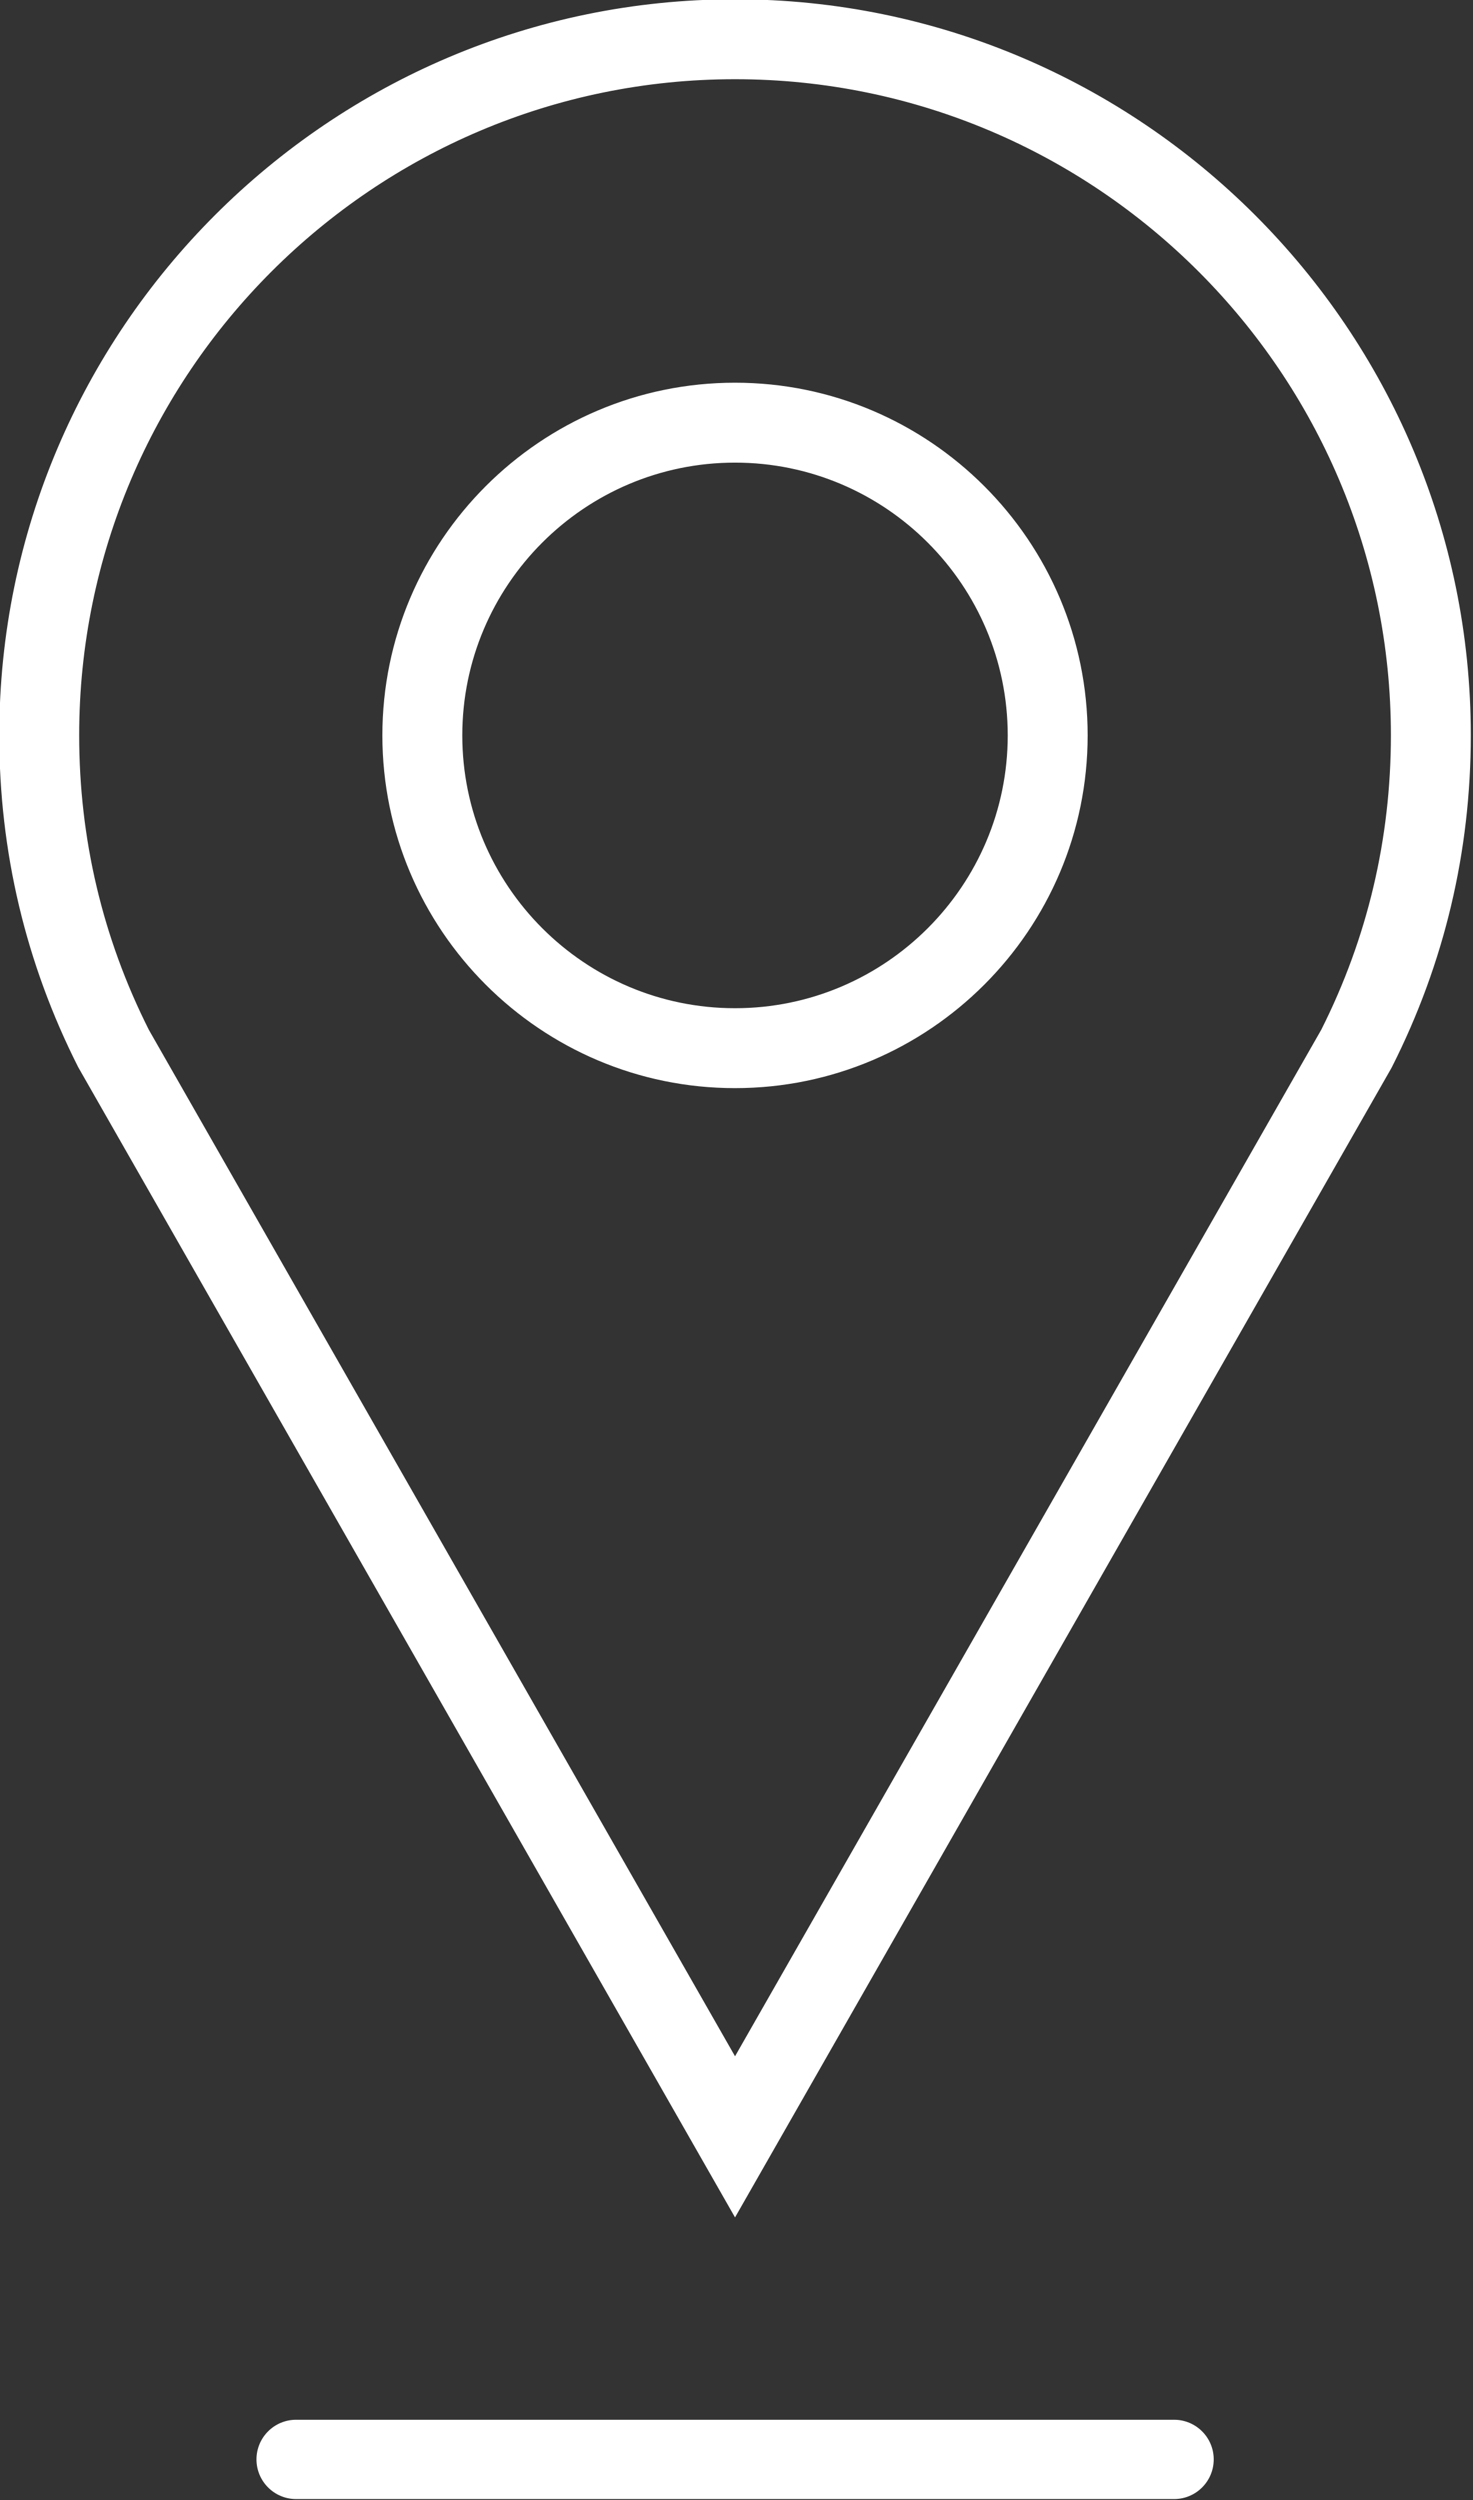 <?xml version="1.0" encoding="UTF-8" standalone="no"?>
<!DOCTYPE svg PUBLIC "-//W3C//DTD SVG 1.1//EN" "http://www.w3.org/Graphics/SVG/1.1/DTD/svg11.dtd">
<svg width="100%" height="100%" viewBox="0 0 650 1103" version="1.1" xmlns="http://www.w3.org/2000/svg" xmlns:xlink="http://www.w3.org/1999/xlink" xml:space="preserve" xmlns:serif="http://www.serif.com/" style="fill-rule:evenodd;clip-rule:evenodd;stroke-linejoin:round;stroke-miterlimit:1.414;">
    <rect x="0" y="0" width="650" height="1103" fill="#333333" stroke="none"/>
    <g transform="matrix(1,0,0,1,-8010.24,-7811.21)">
        <g transform="matrix(8.333,0,0,8.333,0,0)">
            <g transform="matrix(1,0,0,1,968.933,999.837)">
                <path d="M0,-7.807L31.258,46.914L62.516,-7.809C64.987,-12.709 66.239,-17.998 66.239,-23.53C66.239,-42.819 50.547,-58.511 31.258,-58.511C11.969,-58.511 -3.724,-42.819 -3.724,-23.53C-3.724,-17.997 -2.471,-12.707 0,-7.807M31.258,54.436L-3.309,-6.081C-6.06,-11.521 -7.455,-17.392 -7.455,-23.53C-7.455,-44.876 9.911,-62.243 31.258,-62.243C52.604,-62.243 69.971,-44.876 69.971,-23.53C69.971,-17.392 68.576,-11.523 65.825,-6.083L65.78,-5.999L31.258,54.436Z" style="fill:white;fill-rule:nonzero;"/>
            </g>
            <g transform="matrix(1,0,0,1,969.154,1000.21)">
                <path d="M0,-8.298L31.037,46.037L62.079,-8.306C64.525,-13.159 65.769,-18.411 65.769,-23.902C65.769,-43.054 50.188,-58.634 31.037,-58.634C11.886,-58.634 -3.694,-43.054 -3.694,-23.902C-3.694,-18.411 -2.451,-13.161 0,-8.298M31.037,47.045L-0.444,-8.068C-2.932,-13.002 -4.194,-18.33 -4.194,-23.902C-4.194,-43.329 11.611,-59.134 31.037,-59.134C50.464,-59.134 66.269,-43.329 66.269,-23.902C66.269,-18.332 65.007,-13.005 62.519,-8.069L31.037,47.045ZM31.037,-62.365C9.829,-62.365 -7.425,-45.111 -7.425,-23.902C-7.425,-17.804 -6.039,-11.972 -3.306,-6.568L31.037,53.559L65.384,-6.573C68.114,-11.973 69.5,-17.805 69.5,-23.902C69.5,-45.111 52.246,-62.365 31.037,-62.365M31.037,54.567L-3.746,-6.33C-6.521,-11.817 -7.925,-17.725 -7.925,-23.902C-7.925,-45.387 9.553,-62.865 31.037,-62.865C52.522,-62.865 70,-45.387 70,-23.902C70,-17.726 68.596,-11.818 65.827,-6.343L65.78,-6.255L31.037,54.567Z" style="fill:white;fill-rule:nonzero;"/>
            </g>
            <g transform="matrix(1,0,0,1,1000.19,991.01)">
                <path d="M0,-29.385C-8.101,-29.385 -14.692,-22.794 -14.692,-14.693C-14.692,-6.591 -8.101,0 0,0C8.101,0 14.692,-6.591 14.692,-14.693C14.692,-22.794 8.101,-29.385 0,-29.385M0,3.731C-10.159,3.731 -18.424,-4.533 -18.424,-14.693C-18.424,-24.852 -10.159,-33.116 0,-33.116C10.159,-33.116 18.424,-24.852 18.424,-14.693C18.424,-4.533 10.159,3.731 0,3.731" style="fill:white;fill-rule:nonzero;"/>
            </g>
            <g transform="matrix(1,0,0,1,1000.19,990.76)">
                <path d="M0,-28.885C-7.964,-28.885 -14.442,-22.406 -14.442,-14.443C-14.442,-6.479 -7.964,0 0,0C7.963,0 14.442,-6.479 14.442,-14.443C14.442,-22.406 7.963,-28.885 0,-28.885M0,0.5C-8.239,0.5 -14.942,-6.203 -14.942,-14.443C-14.942,-22.682 -8.239,-29.385 0,-29.385C8.239,-29.385 14.942,-22.682 14.942,-14.443C14.942,-6.203 8.239,0.5 0,0.5M0,-32.616C-10.021,-32.616 -18.174,-24.464 -18.174,-14.443C-18.174,-4.421 -10.021,3.731 0,3.731C10.021,3.731 18.174,-4.421 18.174,-14.443C18.174,-24.464 10.021,-32.616 0,-32.616M0,4.231C-10.297,4.231 -18.674,-4.146 -18.674,-14.443C-18.674,-24.739 -10.297,-33.116 0,-33.116C10.297,-33.116 18.674,-24.739 18.674,-14.443C18.674,-4.146 10.297,4.231 0,4.231" style="fill:white;fill-rule:nonzero;"/>
            </g>
            <g transform="matrix(1,0,0,1,1023.44,1065.49)">
                <path d="M0,4.199L-46.491,4.199C-47.651,4.199 -48.591,3.26 -48.591,2.099C-48.591,0.939 -47.651,0 -46.491,0L0,0C1.16,0 2.1,0.939 2.1,2.099C2.1,3.26 1.16,4.199 0,4.199" style="fill:white;fill-rule:nonzero;"/>
            </g>
        </g>
    </g>
</svg>
